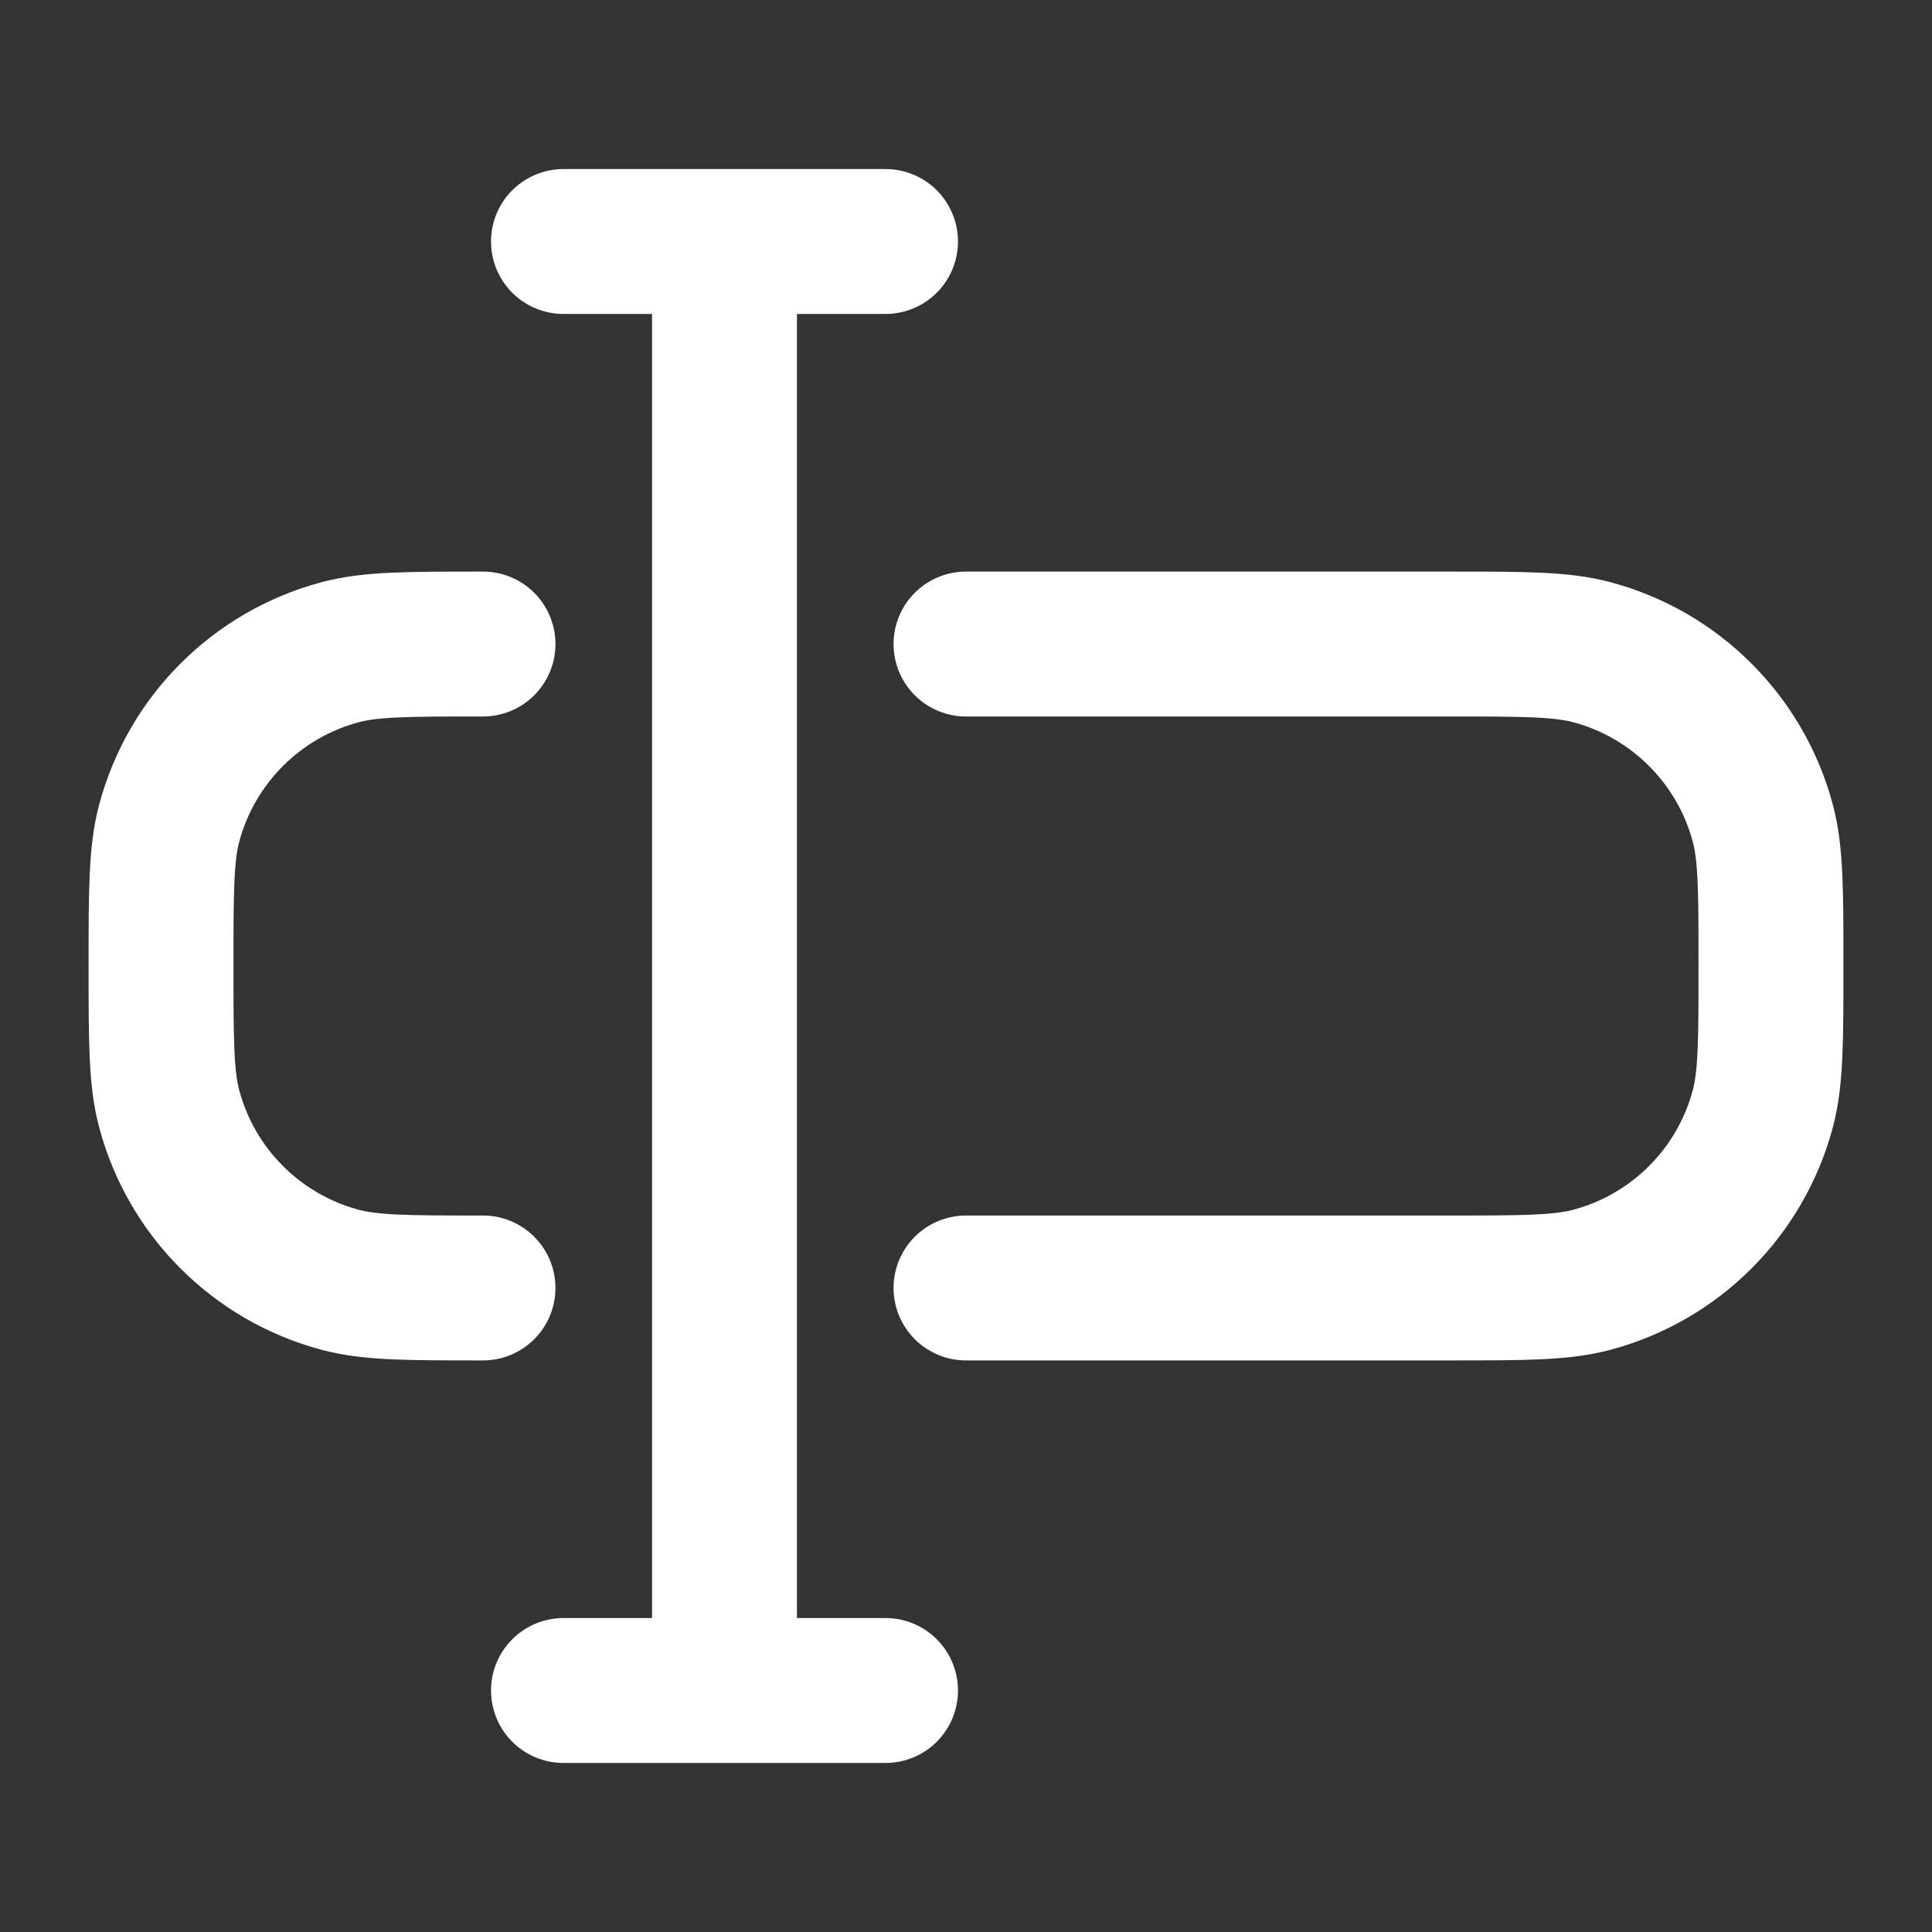 <svg width="18" height="18" viewBox="0 0 20 20" fill="none" xmlns="http://www.w3.org/2000/svg">
    <rect x="0" y="0" width="20" height="20" fill="#333333" stroke="none"/>
    <path
        d="M5 13.333C4.225 13.333 3.838 13.333 3.52 13.248C2.657 13.017 1.983 12.343 1.752 11.48C1.667 11.162 1.667 10.775 1.667 10C1.667 9.225 1.667 8.837 1.752 8.52C1.983 7.657 2.657 6.983 3.52 6.752C3.838 6.667 4.225 6.667 5 6.667M10 13.333H15C15.775 13.333 16.163 13.333 16.48 13.248C17.343 13.017 18.017 12.343 18.248 11.48C18.333 11.162 18.333 10.775 18.333 10C18.333 9.225 18.333 8.837 18.248 8.52C18.017 7.657 17.343 6.983 16.48 6.752C16.163 6.667 15.775 6.667 15 6.667H10"
        stroke="#FFF" stroke-width="1.5" stroke-linecap="round" />
    <path
        d="M5.833 2.5H7.5M7.5 2.5H9.167M7.5 2.5V17.5M7.5 17.5H5.833M7.5 17.5H9.167"
        stroke="#FFF" stroke-width="1.5" stroke-linecap="round" stroke-linejoin="round" />
</svg>
